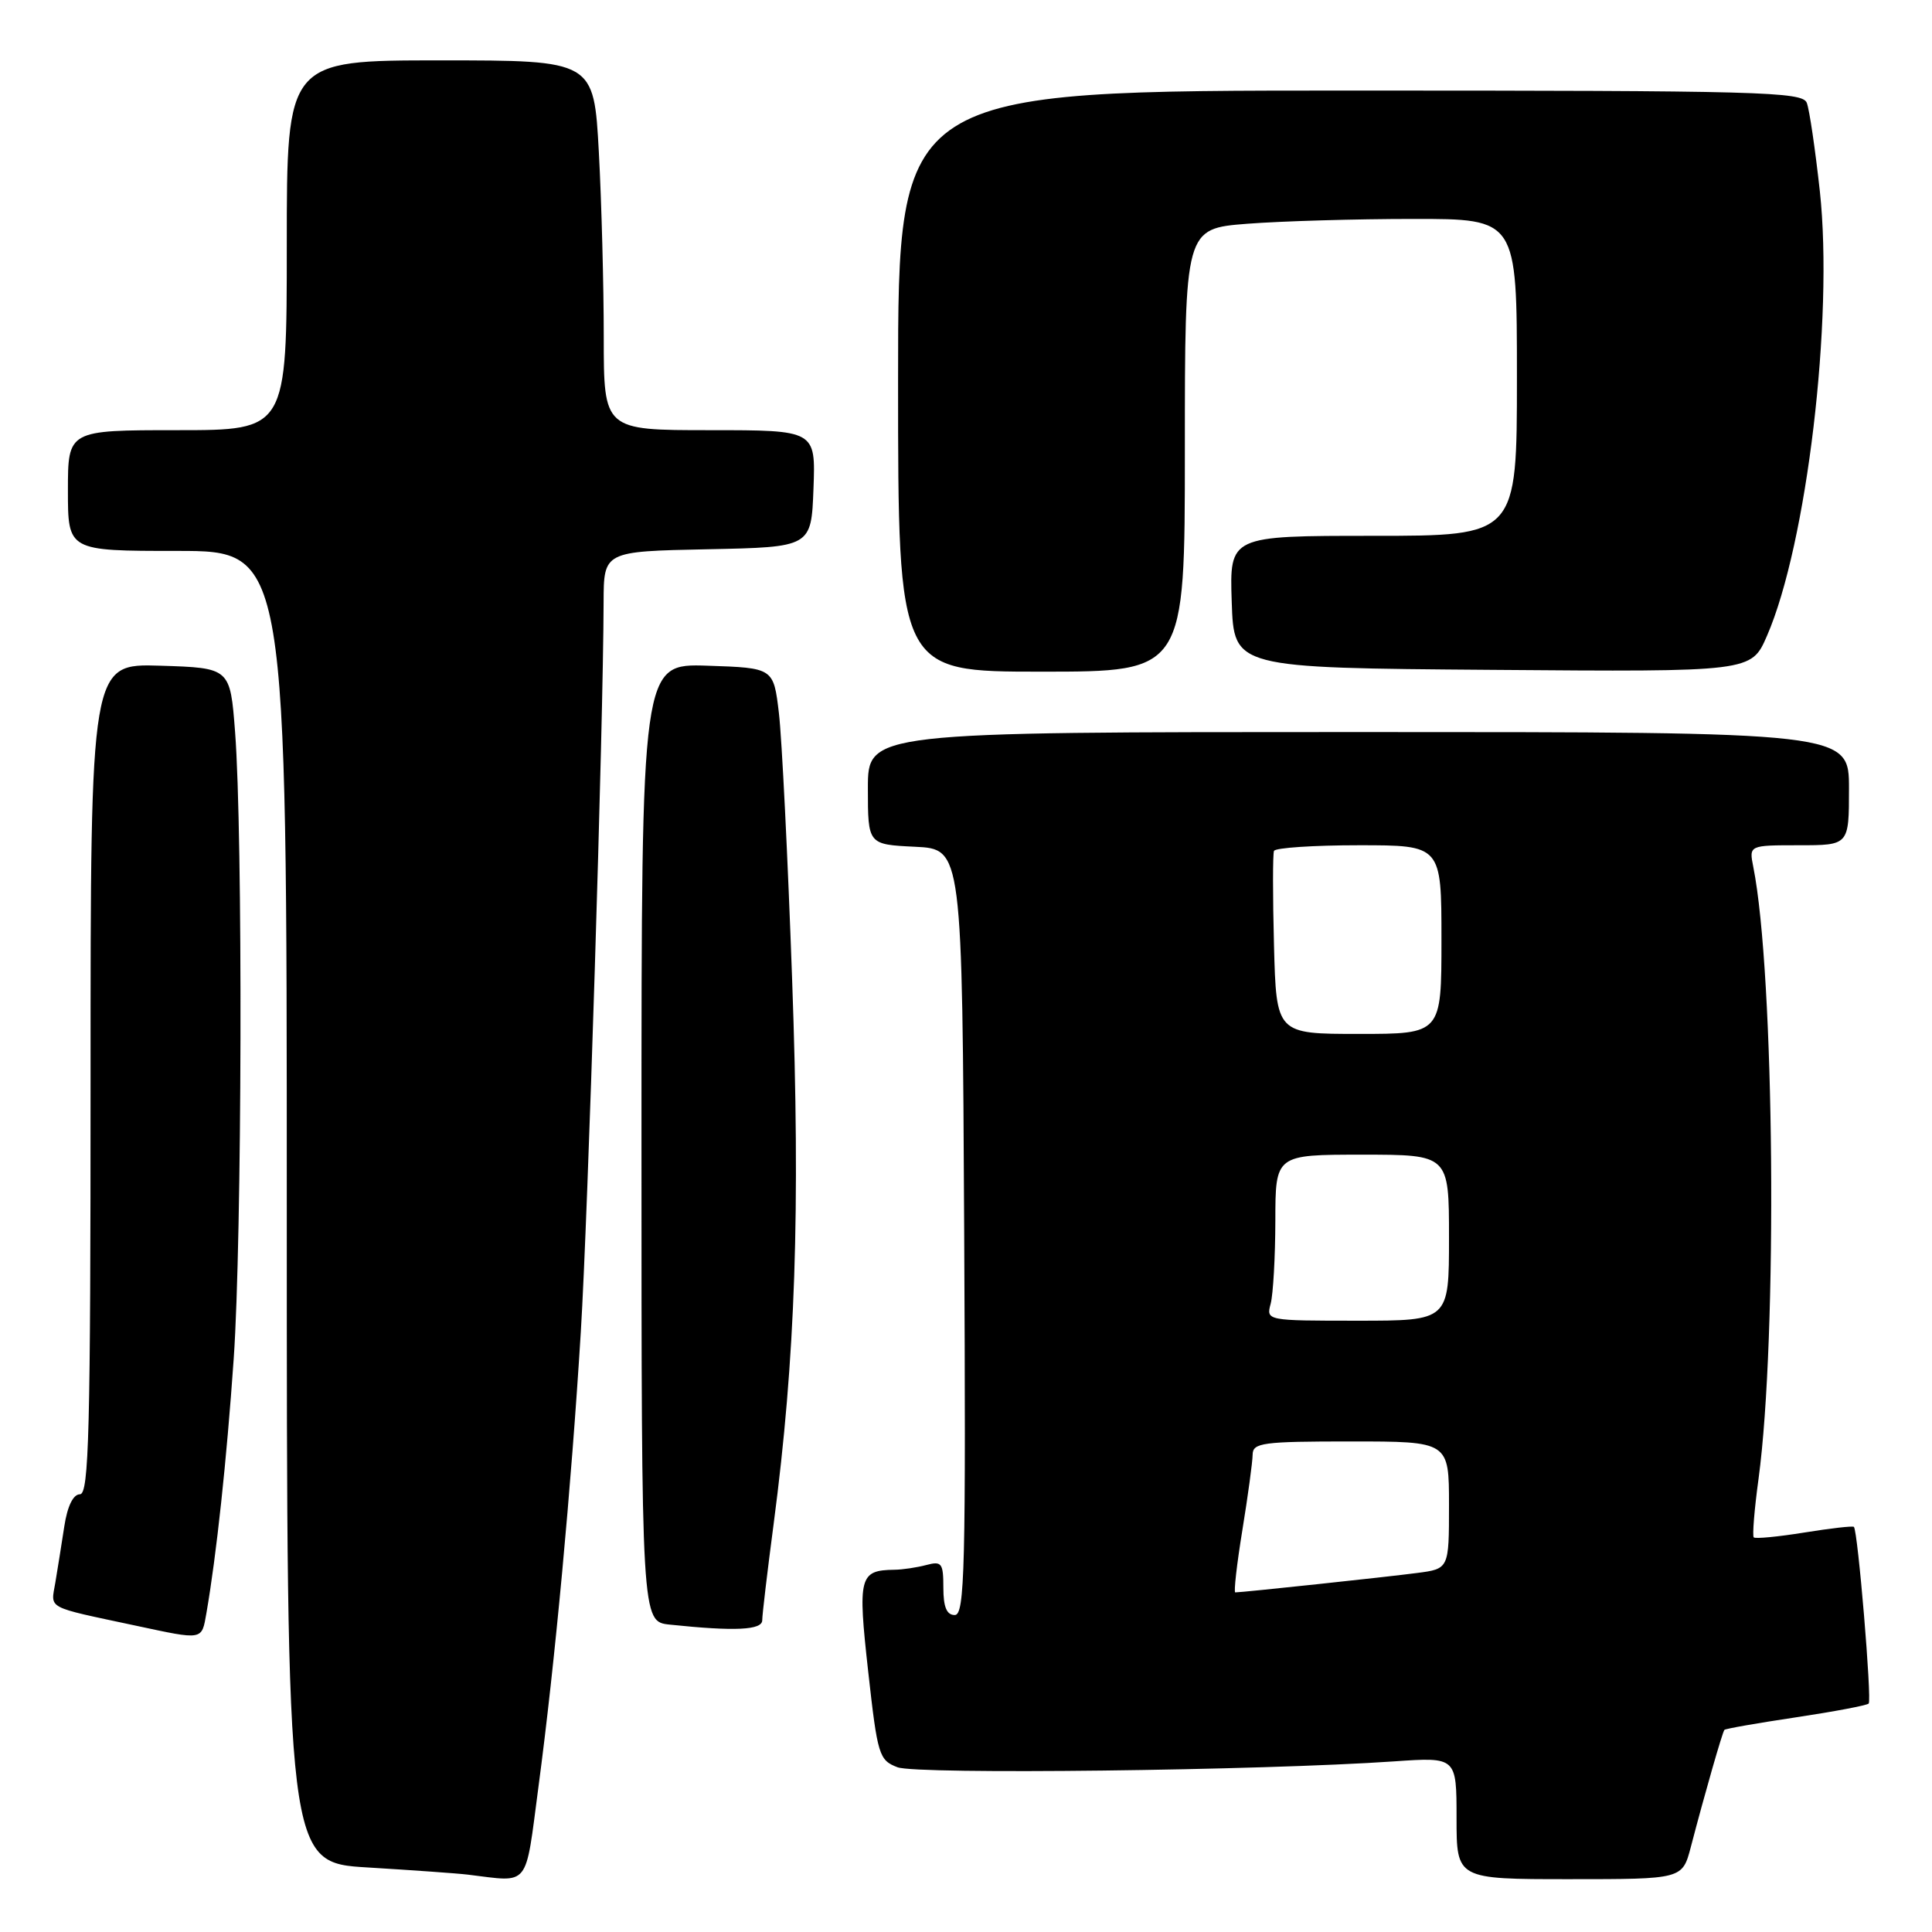 <?xml version="1.0" encoding="UTF-8" standalone="no"?>
<!DOCTYPE svg PUBLIC "-//W3C//DTD SVG 1.1//EN" "http://www.w3.org/Graphics/SVG/1.1/DTD/svg11.dtd" >
<svg xmlns="http://www.w3.org/2000/svg" xmlns:xlink="http://www.w3.org/1999/xlink" version="1.1" viewBox="0 0 256 256">
 <g >
 <path fill="currentColor"
d=" M 71.35 236.75 C 73.53 220.39 75.68 197.25 76.96 176.50 C 77.91 161.06 79.94 96.16 79.98 79.78 C 80.00 73.06 80.00 73.06 93.75 72.78 C 107.50 72.50 107.50 72.50 107.79 64.75 C 108.08 57.00 108.08 57.00 94.04 57.00 C 80.00 57.00 80.00 57.00 80.00 44.66 C 80.00 37.87 79.71 26.84 79.35 20.16 C 78.69 8.00 78.69 8.00 58.35 8.00 C 38.00 8.00 38.00 8.00 38.00 32.50 C 38.00 57.00 38.00 57.00 23.50 57.00 C 9.00 57.00 9.00 57.00 9.00 65.00 C 9.00 73.00 9.00 73.00 23.50 73.00 C 38.00 73.00 38.00 73.00 38.00 159.90 C 38.00 246.81 38.00 246.81 48.75 247.45 C 54.66 247.81 60.62 248.23 62.00 248.40 C 70.31 249.40 69.55 250.35 71.35 236.75 Z  M 224.04 244.75 C 225.88 237.70 228.23 229.52 228.49 229.22 C 228.62 229.06 232.87 228.32 237.94 227.56 C 243.00 226.80 247.35 225.98 247.61 225.73 C 248.05 225.28 246.18 202.85 245.65 202.32 C 245.50 202.17 242.54 202.51 239.07 203.07 C 235.59 203.63 232.58 203.92 232.38 203.71 C 232.18 203.51 232.46 200.00 233.02 195.92 C 235.55 177.14 235.14 128.97 232.32 114.87 C 231.75 112.00 231.75 112.00 238.38 112.00 C 245.00 112.00 245.00 112.00 245.00 104.50 C 245.00 97.00 245.00 97.00 180.00 97.00 C 115.00 97.00 115.00 97.00 115.00 104.45 C 115.00 111.90 115.00 111.90 121.25 112.20 C 127.50 112.50 127.50 112.50 127.76 163.25 C 127.99 207.95 127.84 214.00 126.51 214.00 C 125.44 214.00 125.00 212.94 125.00 210.38 C 125.00 207.12 124.78 206.83 122.75 207.37 C 121.51 207.70 119.60 207.99 118.50 208.00 C 113.86 208.07 113.64 208.92 115.04 221.48 C 116.28 232.60 116.47 233.23 118.92 234.17 C 121.47 235.16 167.04 234.61 184.75 233.39 C 193.00 232.82 193.00 232.82 193.00 240.91 C 193.00 249.00 193.00 249.00 207.96 249.00 C 222.92 249.00 222.92 249.00 224.04 244.75 Z  M 27.35 213.75 C 28.67 206.17 30.03 193.56 30.97 180.00 C 32.07 164.15 32.19 110.57 31.15 97.00 C 30.50 88.50 30.50 88.50 21.25 88.21 C 12.00 87.92 12.00 87.92 12.00 142.96 C 12.00 189.70 11.79 198.00 10.59 198.00 C 9.70 198.00 8.93 199.57 8.52 202.25 C 8.16 204.59 7.63 207.94 7.33 209.71 C 6.73 213.27 5.93 212.83 18.00 215.41 C 26.98 217.33 26.71 217.38 27.35 213.75 Z  M 101.00 214.69 C 101.00 213.96 101.68 208.23 102.51 201.94 C 105.40 179.99 106.07 160.48 104.96 129.76 C 104.39 113.67 103.60 97.80 103.21 94.50 C 102.50 88.50 102.50 88.50 93.75 88.21 C 85.00 87.92 85.00 87.92 85.00 151.40 C 85.00 214.88 85.00 214.88 88.75 215.27 C 97.40 216.18 101.00 216.00 101.00 214.69 Z  M 157.00 59.65 C 157.00 30.30 157.00 30.30 165.25 29.65 C 169.79 29.30 179.69 29.01 187.25 29.01 C 201.00 29.00 201.00 29.00 201.00 50.00 C 201.00 71.00 201.00 71.00 181.96 71.00 C 162.92 71.00 162.92 71.00 163.21 79.75 C 163.50 88.50 163.50 88.50 197.78 88.76 C 232.06 89.03 232.06 89.03 234.13 84.26 C 239.41 72.14 242.97 42.19 241.14 25.35 C 240.53 19.80 239.76 14.53 239.41 13.63 C 238.84 12.15 233.33 12.00 178.89 12.00 C 119.00 12.00 119.00 12.00 119.00 50.50 C 119.00 89.00 119.00 89.00 138.00 89.00 C 157.00 89.00 157.00 89.00 157.00 59.65 Z  M 164.62 202.75 C 165.36 198.21 165.97 193.71 165.98 192.75 C 166.00 191.17 167.29 191.00 179.00 191.00 C 192.00 191.00 192.00 191.00 192.00 199.44 C 192.00 207.88 192.00 207.88 187.75 208.43 C 183.82 208.95 164.59 211.00 163.68 211.00 C 163.46 211.00 163.88 207.29 164.62 202.75 Z  M 168.37 172.75 C 168.70 171.51 168.98 166.56 168.99 161.75 C 169.00 153.00 169.00 153.00 180.50 153.00 C 192.00 153.00 192.00 153.00 192.00 164.00 C 192.00 175.00 192.00 175.00 179.88 175.00 C 167.81 175.00 167.77 174.99 168.37 172.75 Z  M 168.81 125.25 C 168.64 118.79 168.64 113.16 168.81 112.75 C 168.98 112.34 174.04 112.00 180.06 112.00 C 191.00 112.00 191.00 112.00 191.00 124.50 C 191.00 137.00 191.00 137.00 180.06 137.00 C 169.12 137.00 169.12 137.00 168.81 125.25 Z "/>
</g>
</svg>
